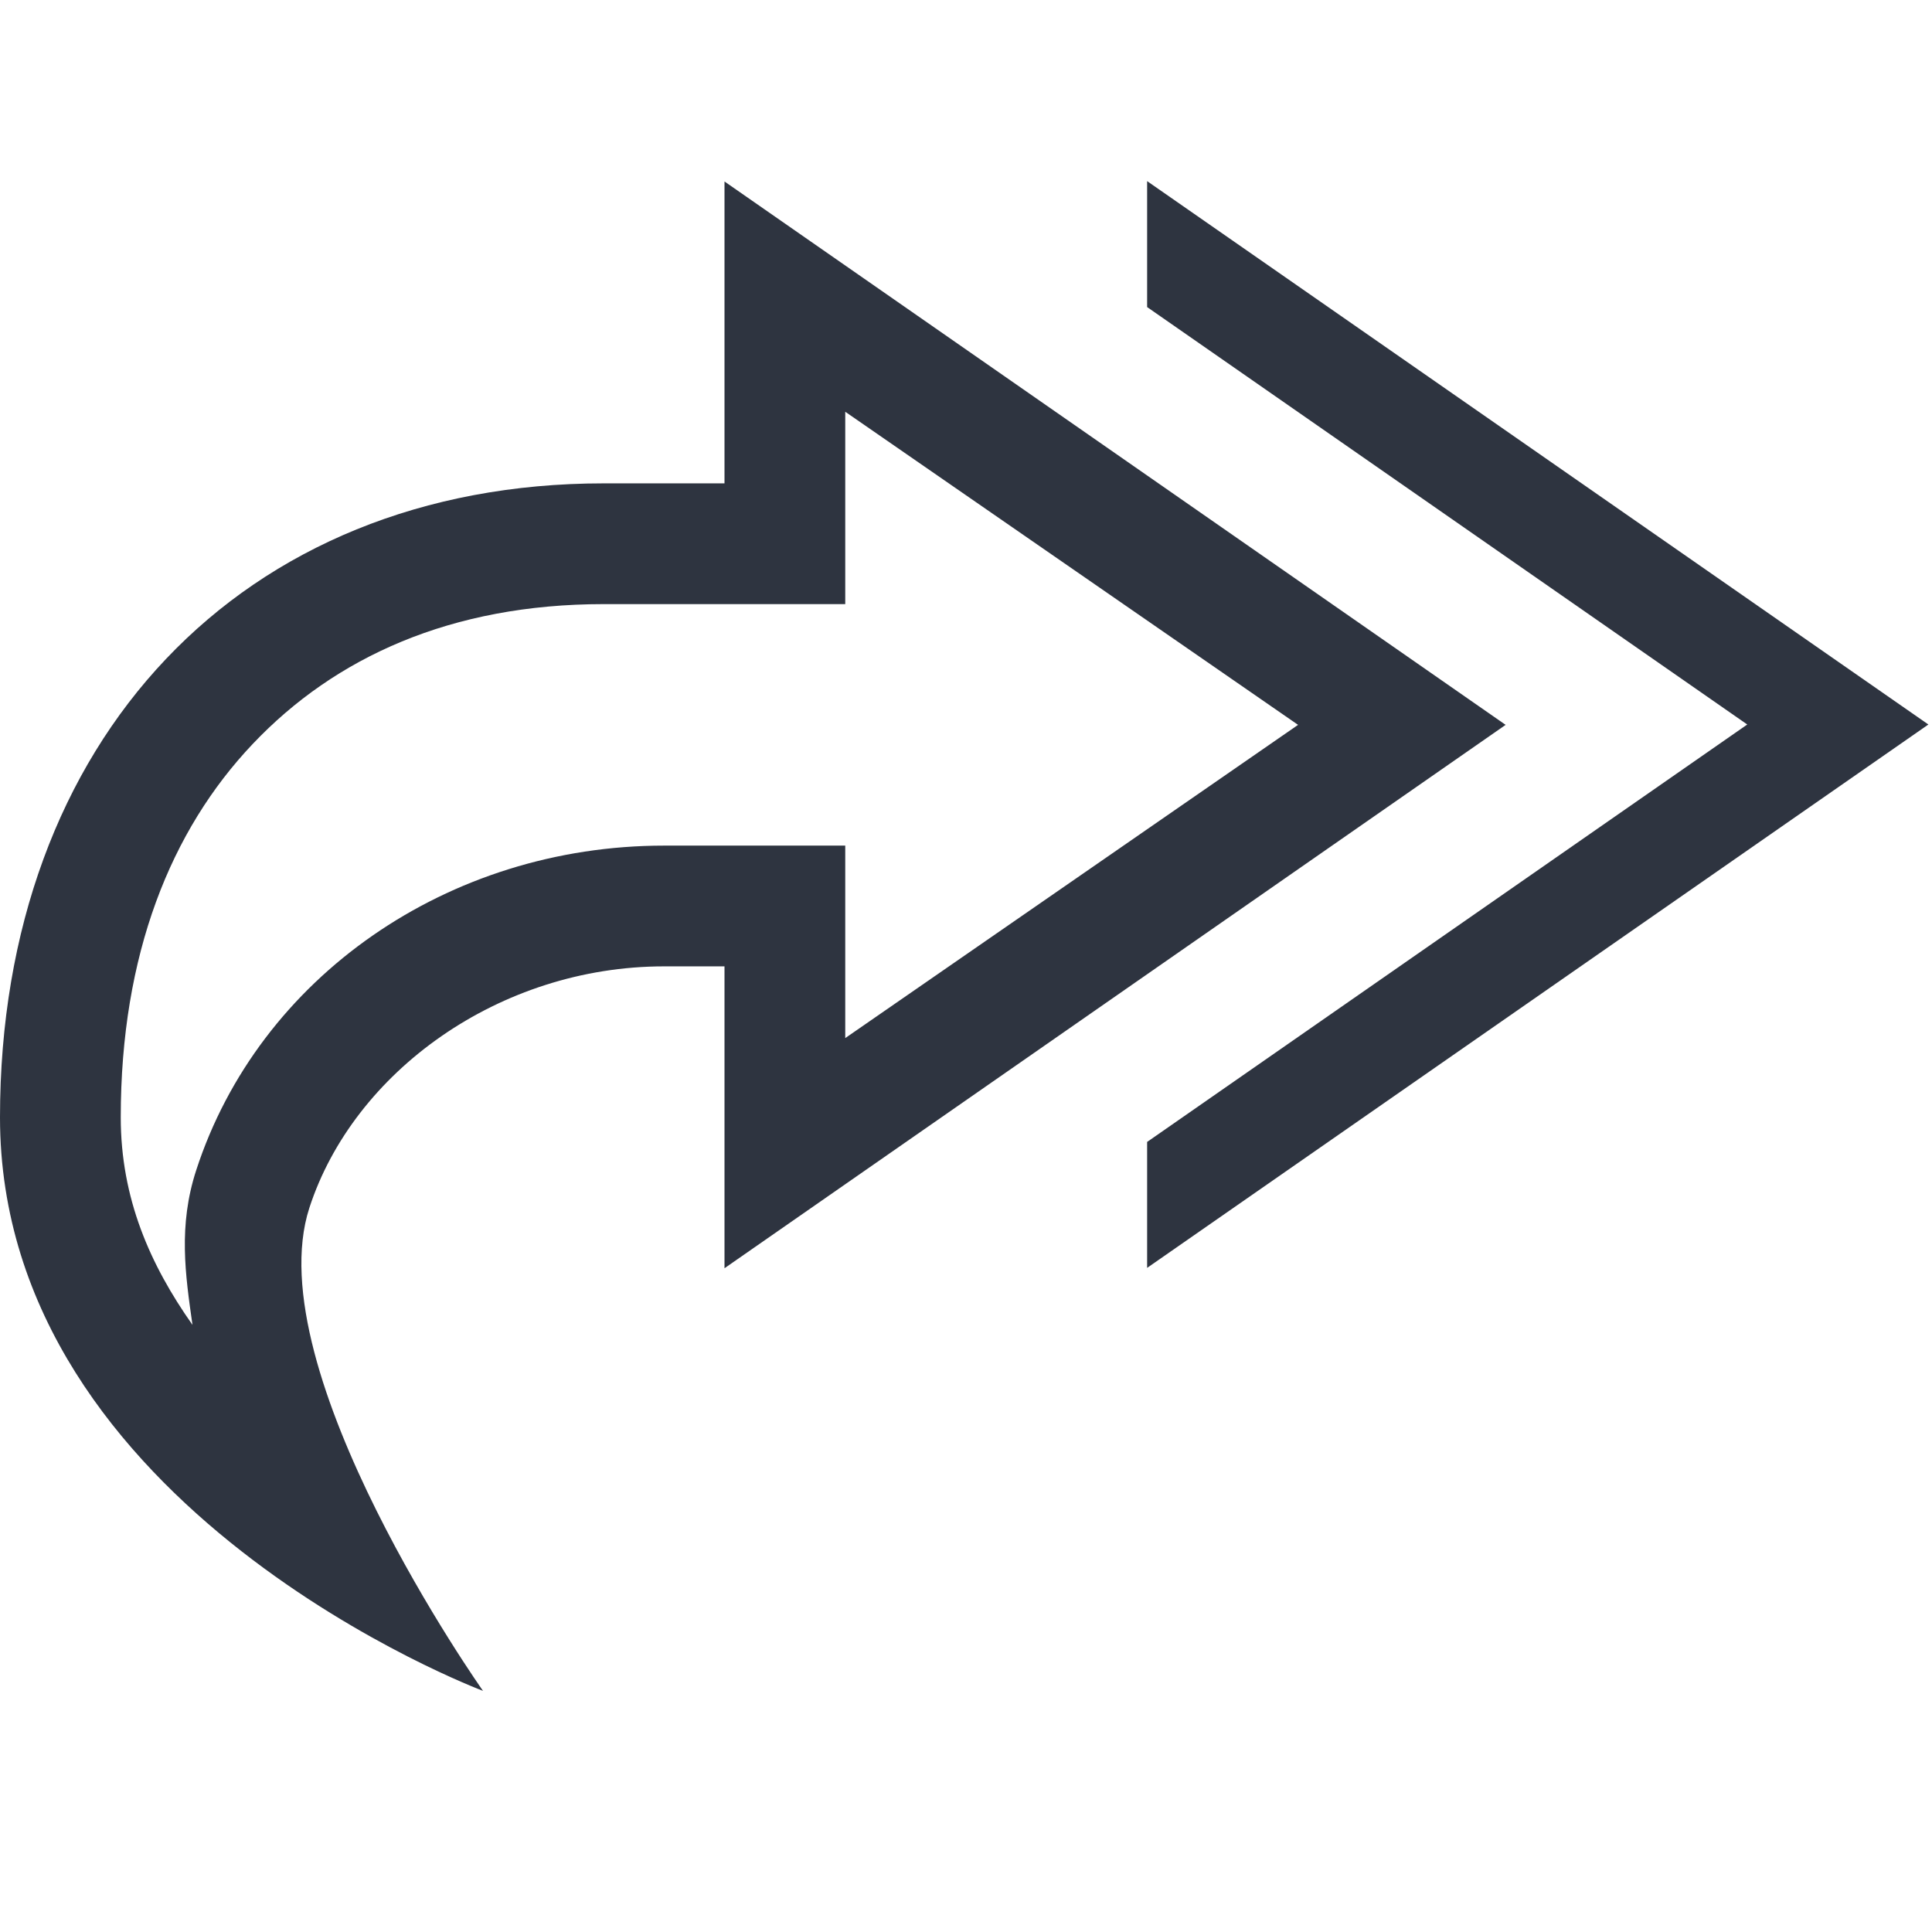 <svg width="16" height="16" enable-background="new" xmlns="http://www.w3.org/2000/svg">
 <g color="#2e3440" fill="#2e3440" font-family="Sans" font-weight="400">
  <path d="M9.5 1.5L15.97 6 9.5 10.5V9.457L14.47 6 9.5 2.543z" enable-background="accumulate" overflow="visible" style="block-progression:tb;text-decoration-line:none;text-indent:0;text-transform:none"/>
  <path d="M6 1.503v2.5H5c-3 0-5 2.127-5 5.25 0 3.25 4 4.75 4 4.75s-1.875-2.652-1.438-4c.366-1.126 1.573-2 2.938-2H6v2.5l6.469-4.5L6 1.503zM7 3.41l3.75 2.593L7 8.597V7.003H5.5c-1.791 0-3.356 1.091-3.875 2.688-.15.46-.09.866-.031 1.281C1.243 10.474 1 9.925 1 9.253c0-1.348.414-2.377 1.094-3.093.68-.717 1.642-1.157 2.906-1.157h2V3.41z" enable-background="accumulate" overflow="visible" style="block-progression:tb;text-decoration-line:none;text-indent:0;text-transform:none"/>
 </g>
</svg>

